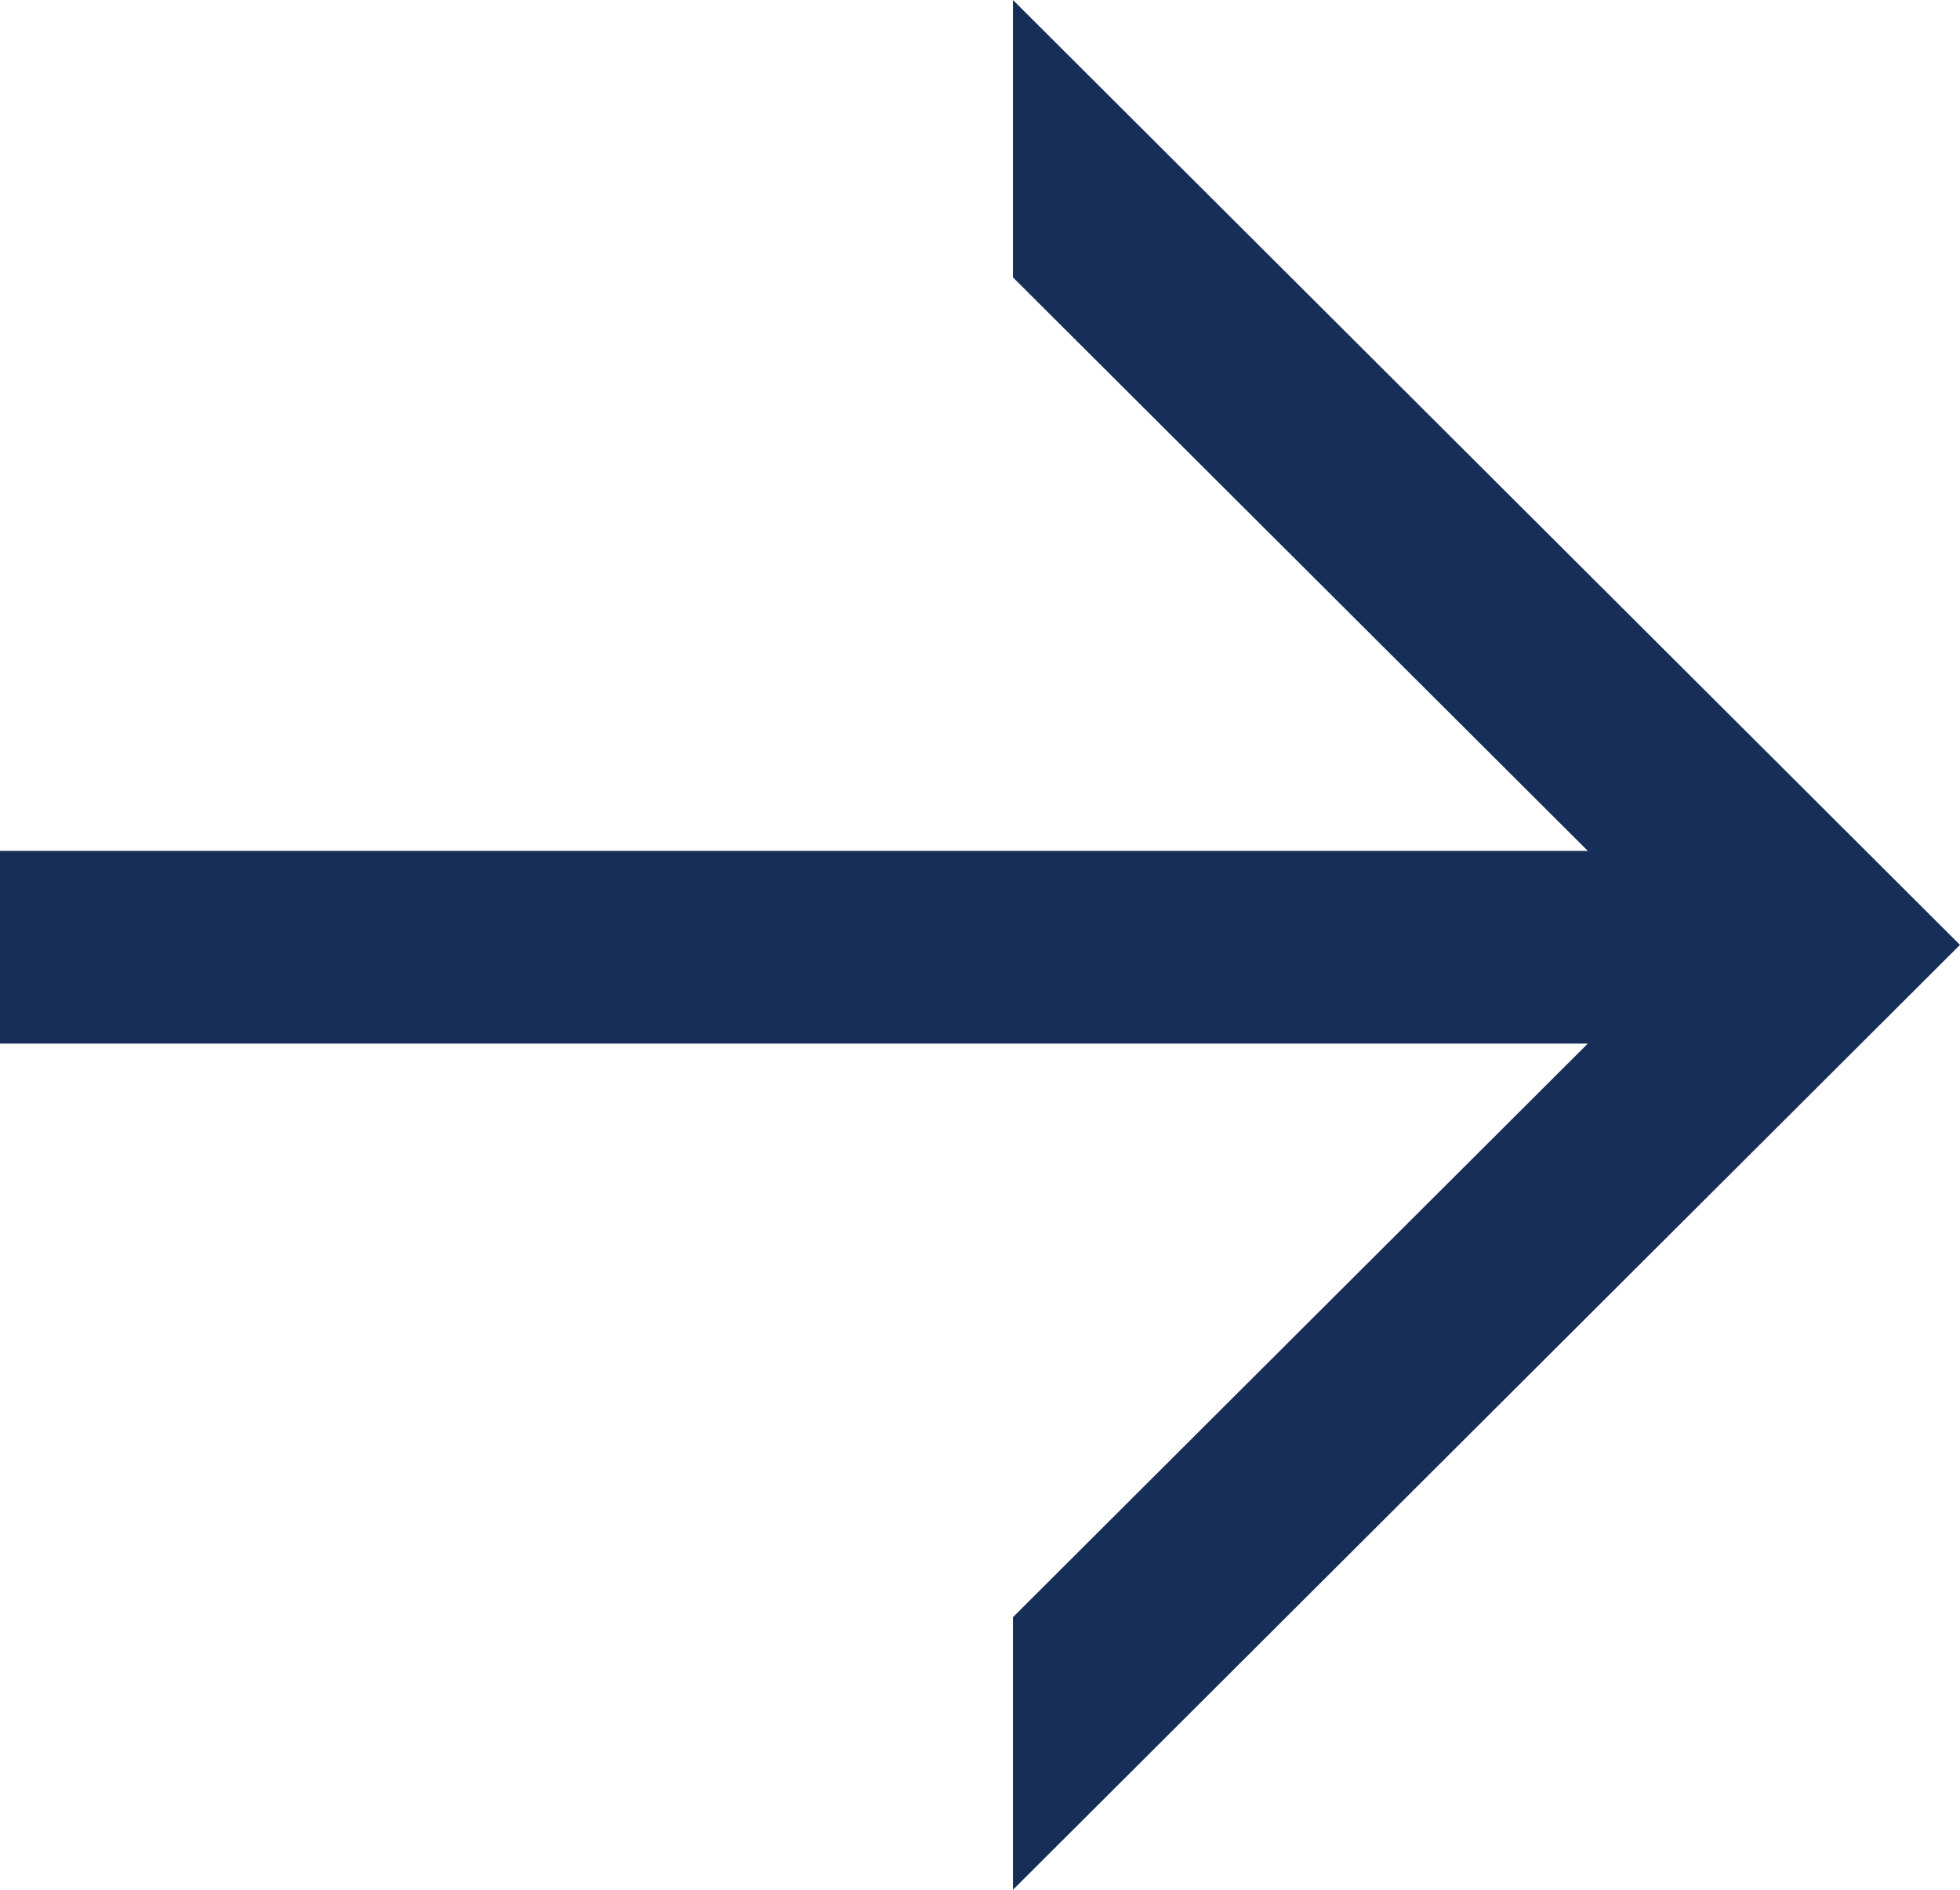 <svg width="28" height="27" viewBox="0 0 28 27" fill="none" xmlns="http://www.w3.org/2000/svg">
<path d="M28 13.5L14.471 0V3.963L22.683 12.157H0V14.91H22.683L14.471 23.105V27L28 13.5Z" fill="#172E58"/>
</svg>
